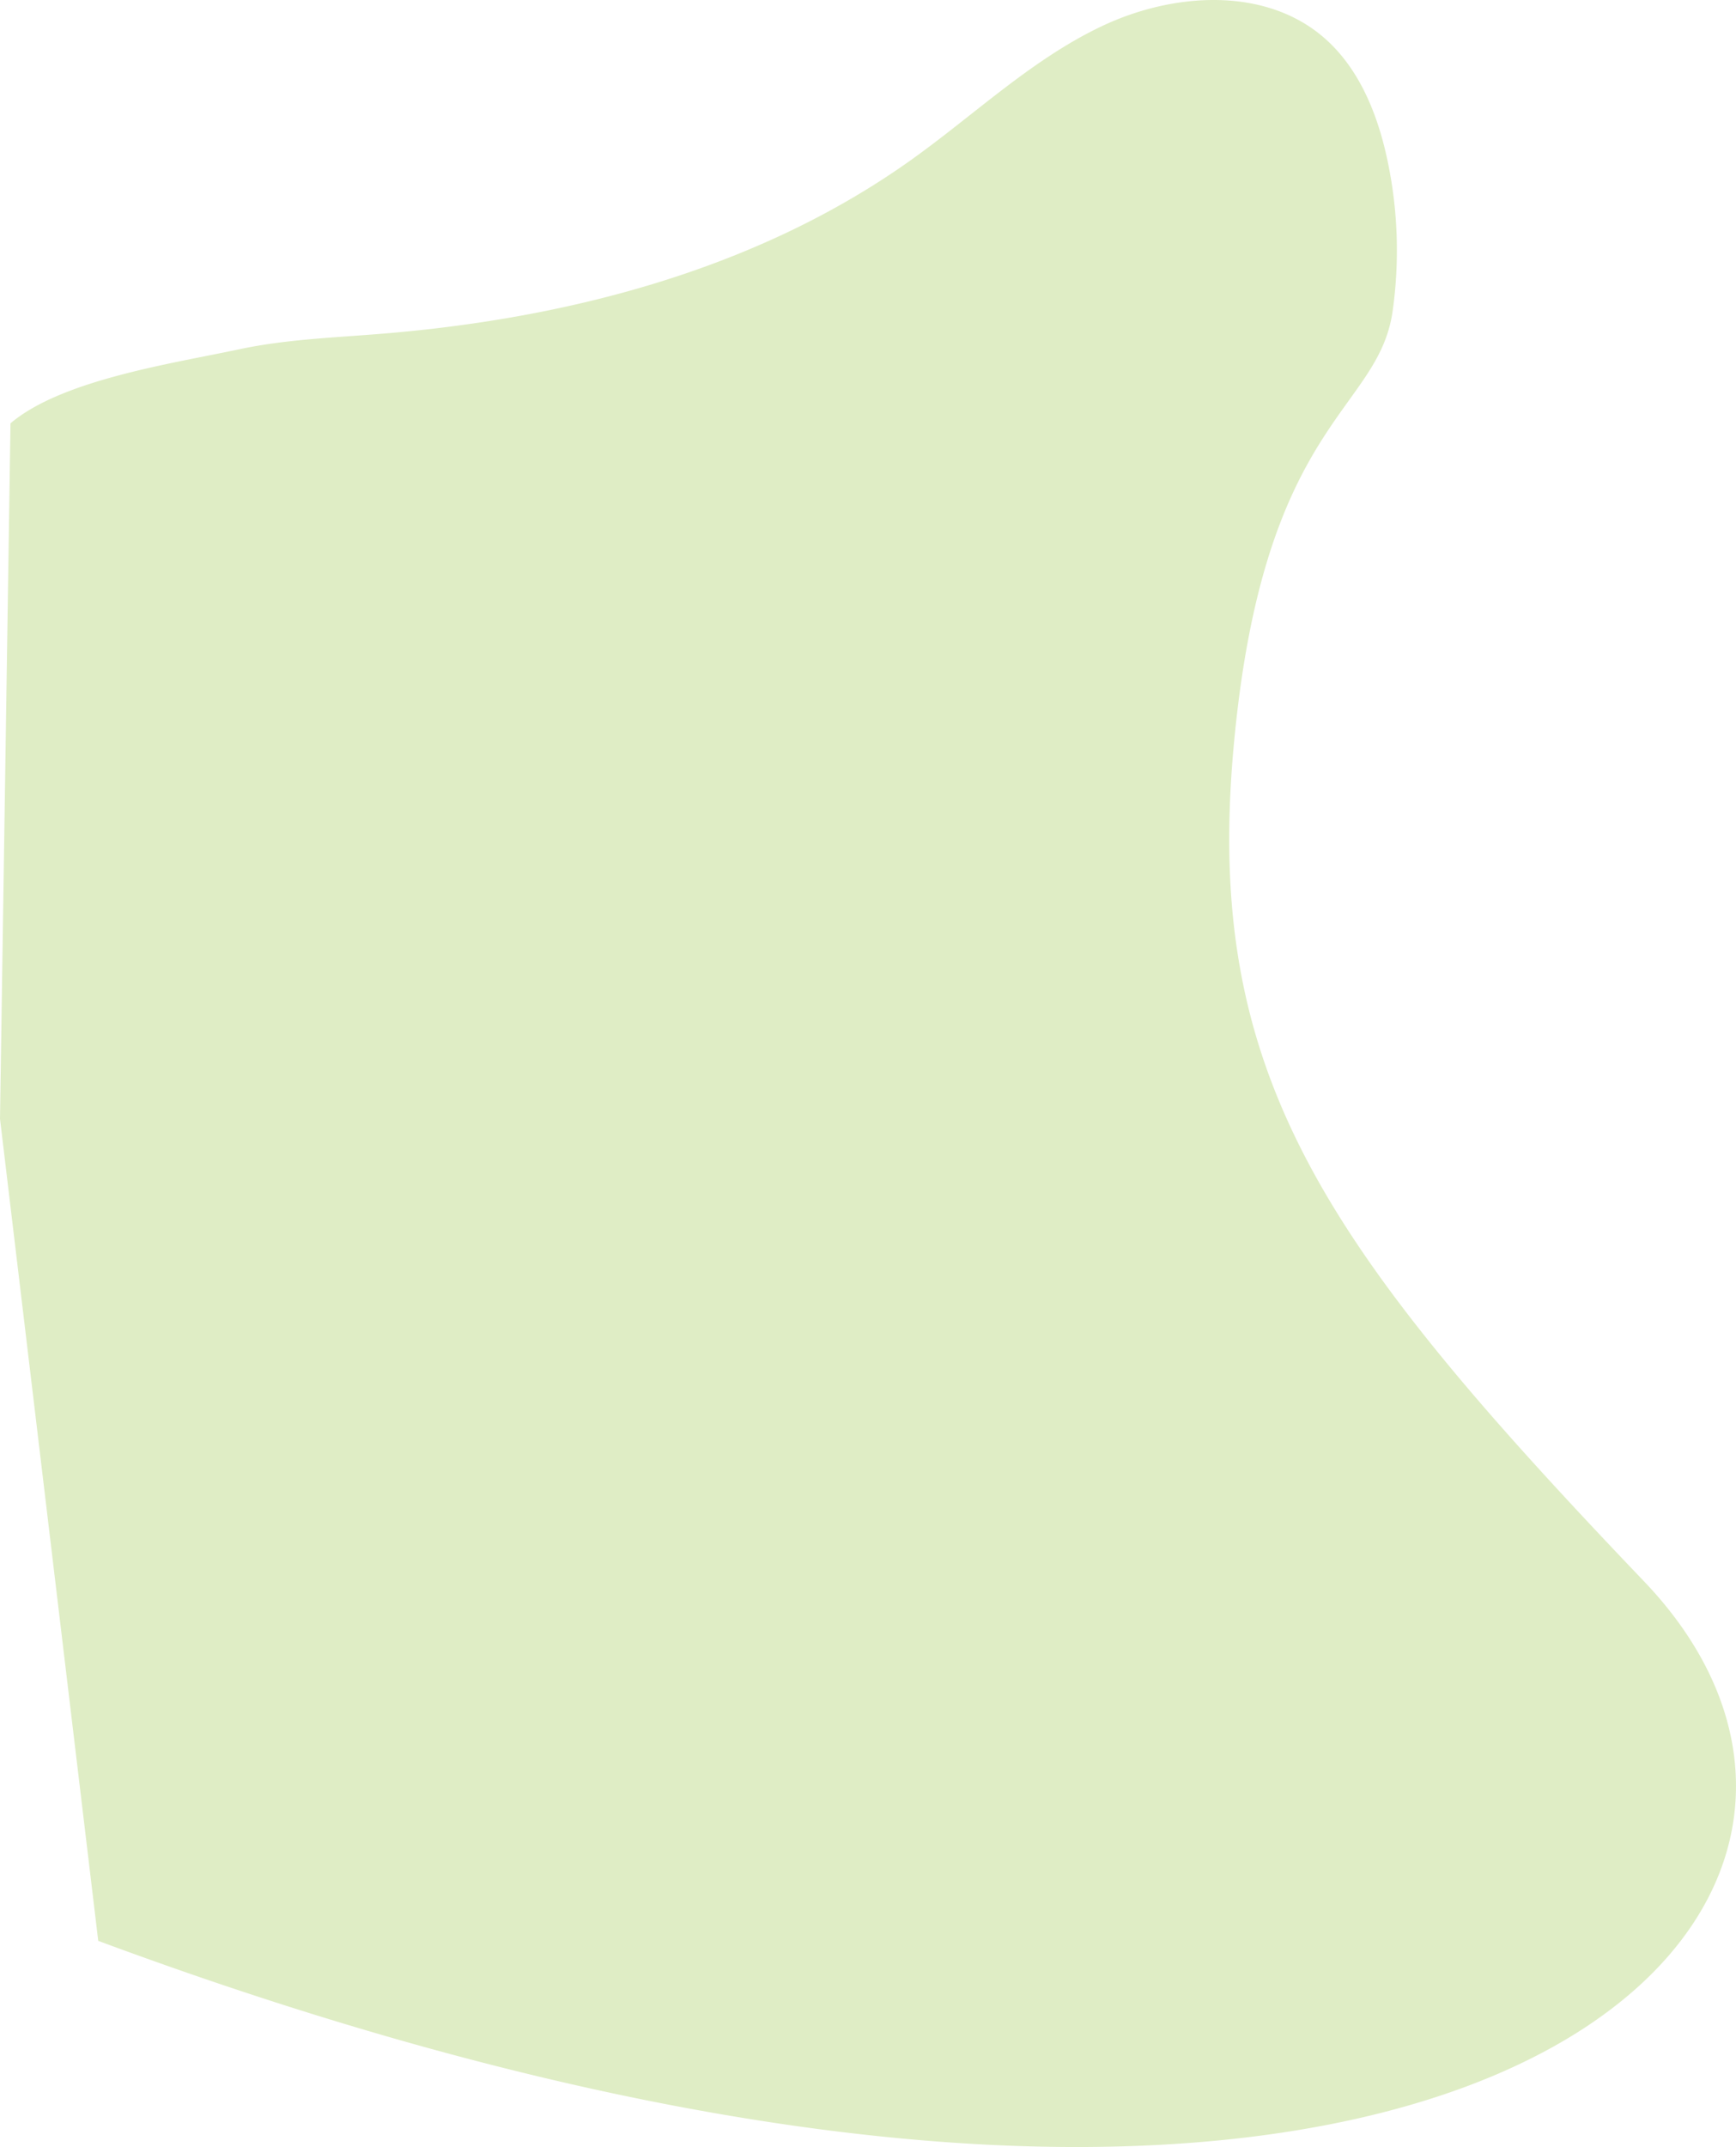 <svg xmlns="http://www.w3.org/2000/svg" width="1193.046" height="1474.626" viewBox="0 0 1193.046 1474.626">
  <path id="Path_268" data-name="Path 268" d="M909.313-193.943c-40.722-34.7-103.281-30.416-151.7-7.585s-87.683,60.818-131.243,91.892C520.749-34.277,390.187-.333,260.744,10.032c-32.325,2.59-64.913,3.82-96.621,10.588C118.706,30.313,42.587,41.433,7.211,71.422L0,549.122,67.511,1113.7c925.461,343.058,1282.969-16.116,1062.294-246.96S827.541,518.768,847.749,294.177,947.18,64.138,957.07-5.663a298.269,298.269,0,0,0-3.779-104.6c-6.775-31.347-19.539-62.85-43.978-83.677" transform="translate(0 219.327)" fill="#dfedc5"/>
</svg>
